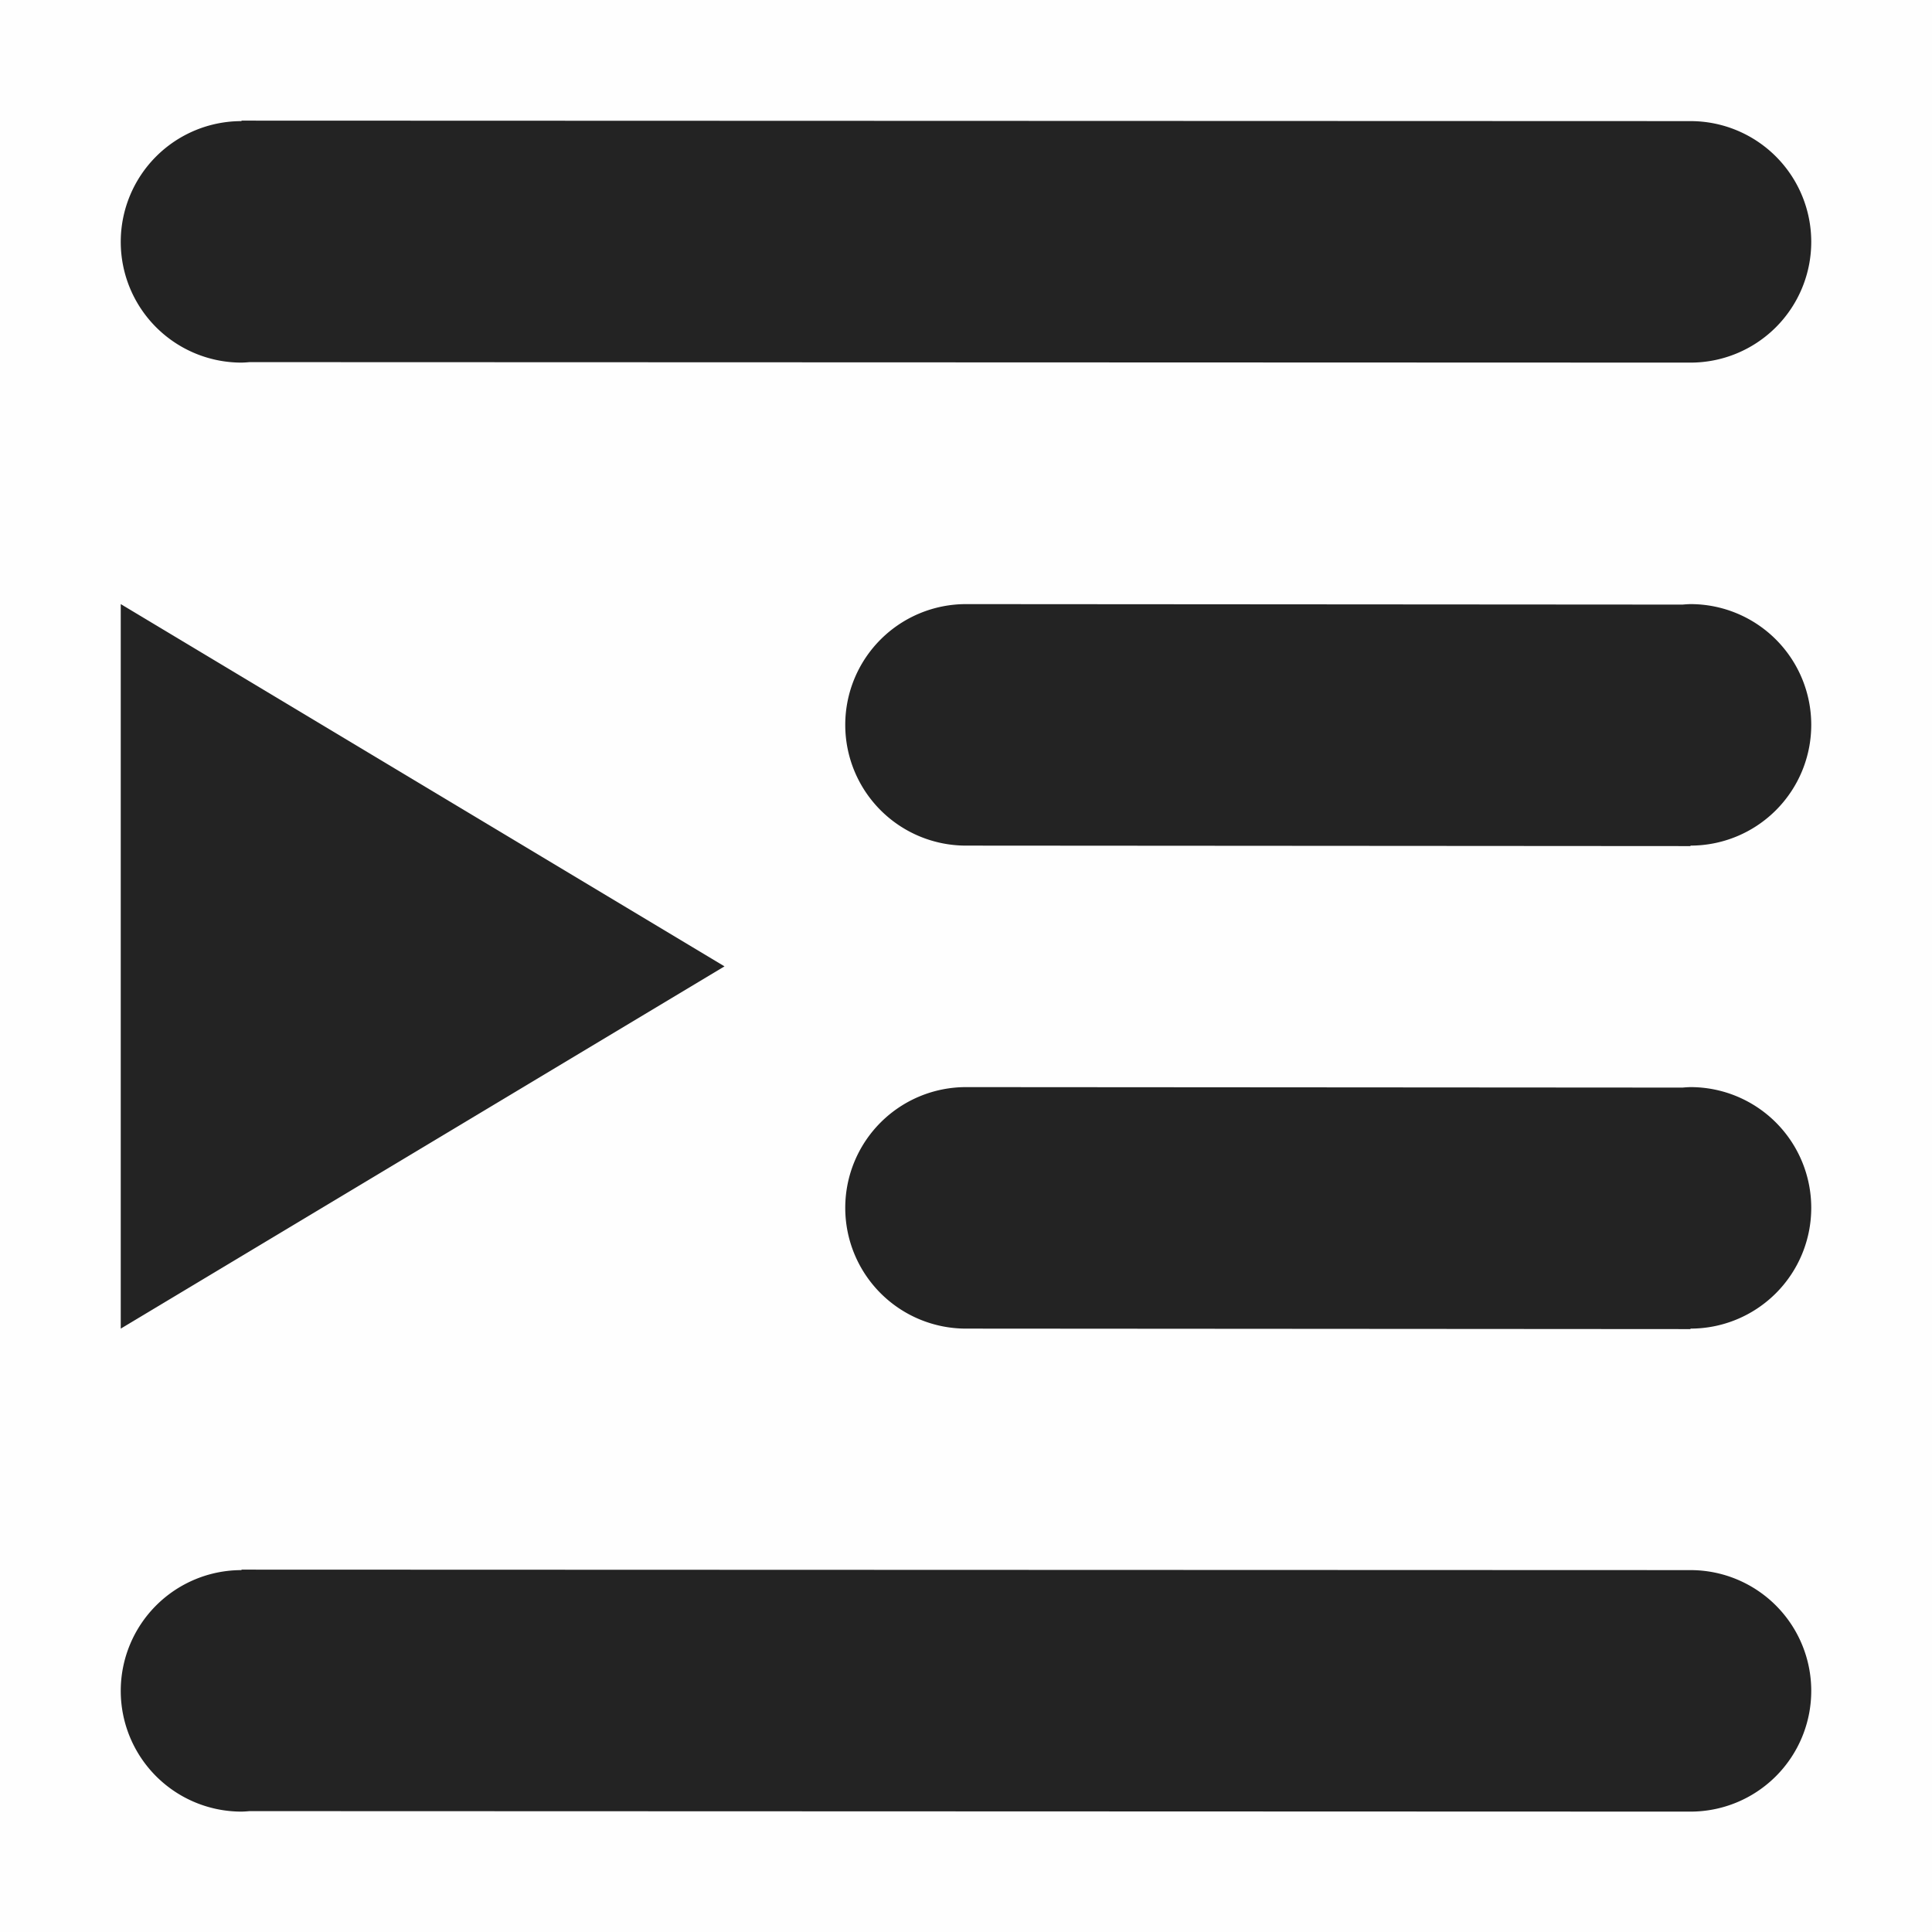 <svg height='16' style='enable-background:new' width='16' xmlns='http://www.w3.org/2000/svg'>
    <defs>
        <filter height='1' id='a' style='color-interpolation-filters:sRGB' width='1' x='0' y='0'>
            <feBlend in2='BackgroundImage' mode='darken'/>
        </filter>
    </defs>
    <g style='display:inline'>
        <g style='display:inline;enable-background:new'>
            <path d='M-361.001-56.997h16v16h-16z' style='color:#bebebe;display:inline;overflow:visible;visibility:visible;opacity:1;fill:gray;fill-opacity:.01;stroke:none;stroke-width:1;marker:none' transform='rotate(180 -172.5 -20.498)'/>
            <path d='M346 46v6l5-3z' style='fill:#232323;fill-opacity:1;fill-rule:evenodd;stroke:none;stroke-width:1px;stroke-linecap:butt;stroke-linejoin:miter;stroke-opacity:1' transform='translate(-345 -40.997)'/>
            <path d='M347 41.996 359 42a1 1 0 0 1 1 1 1 1 0 0 1-1 1l-11.933-.004A1 1 0 0 1 347 44a1 1 0 0 1-1-1 1 1 0 0 1 1-1zM359 46a1 1 0 0 1 1 1 1 1 0 0 1-1 1v.004L353 48a1 1 0 0 1-1-1 1 1 0 0 1 1-1l5.934.004A1 1 0 0 1 359 46zm0 4a1 1 0 0 1 1 1 1 1 0 0 1-1 1v.004L353 52a1 1 0 0 1-1-1 1 1 0 0 1 1-1l5.934.004A1 1 0 0 1 359 50zm-12 3.996L359 54a1 1 0 0 1 1 1 1 1 0 0 1-1 1l-11.933-.004A1 1 0 0 1 347 56a1 1 0 0 1-1-1 1 1 0 0 1 1-1z' style='display:inline;opacity:1;fill:#232323;fill-opacity:1;stroke:none;stroke-width:4;stroke-miterlimit:4;stroke-dasharray:none;stroke-opacity:1;enable-background:new' transform='translate(-345 -40.997)'/>
        </g>
    </g>
</svg>
